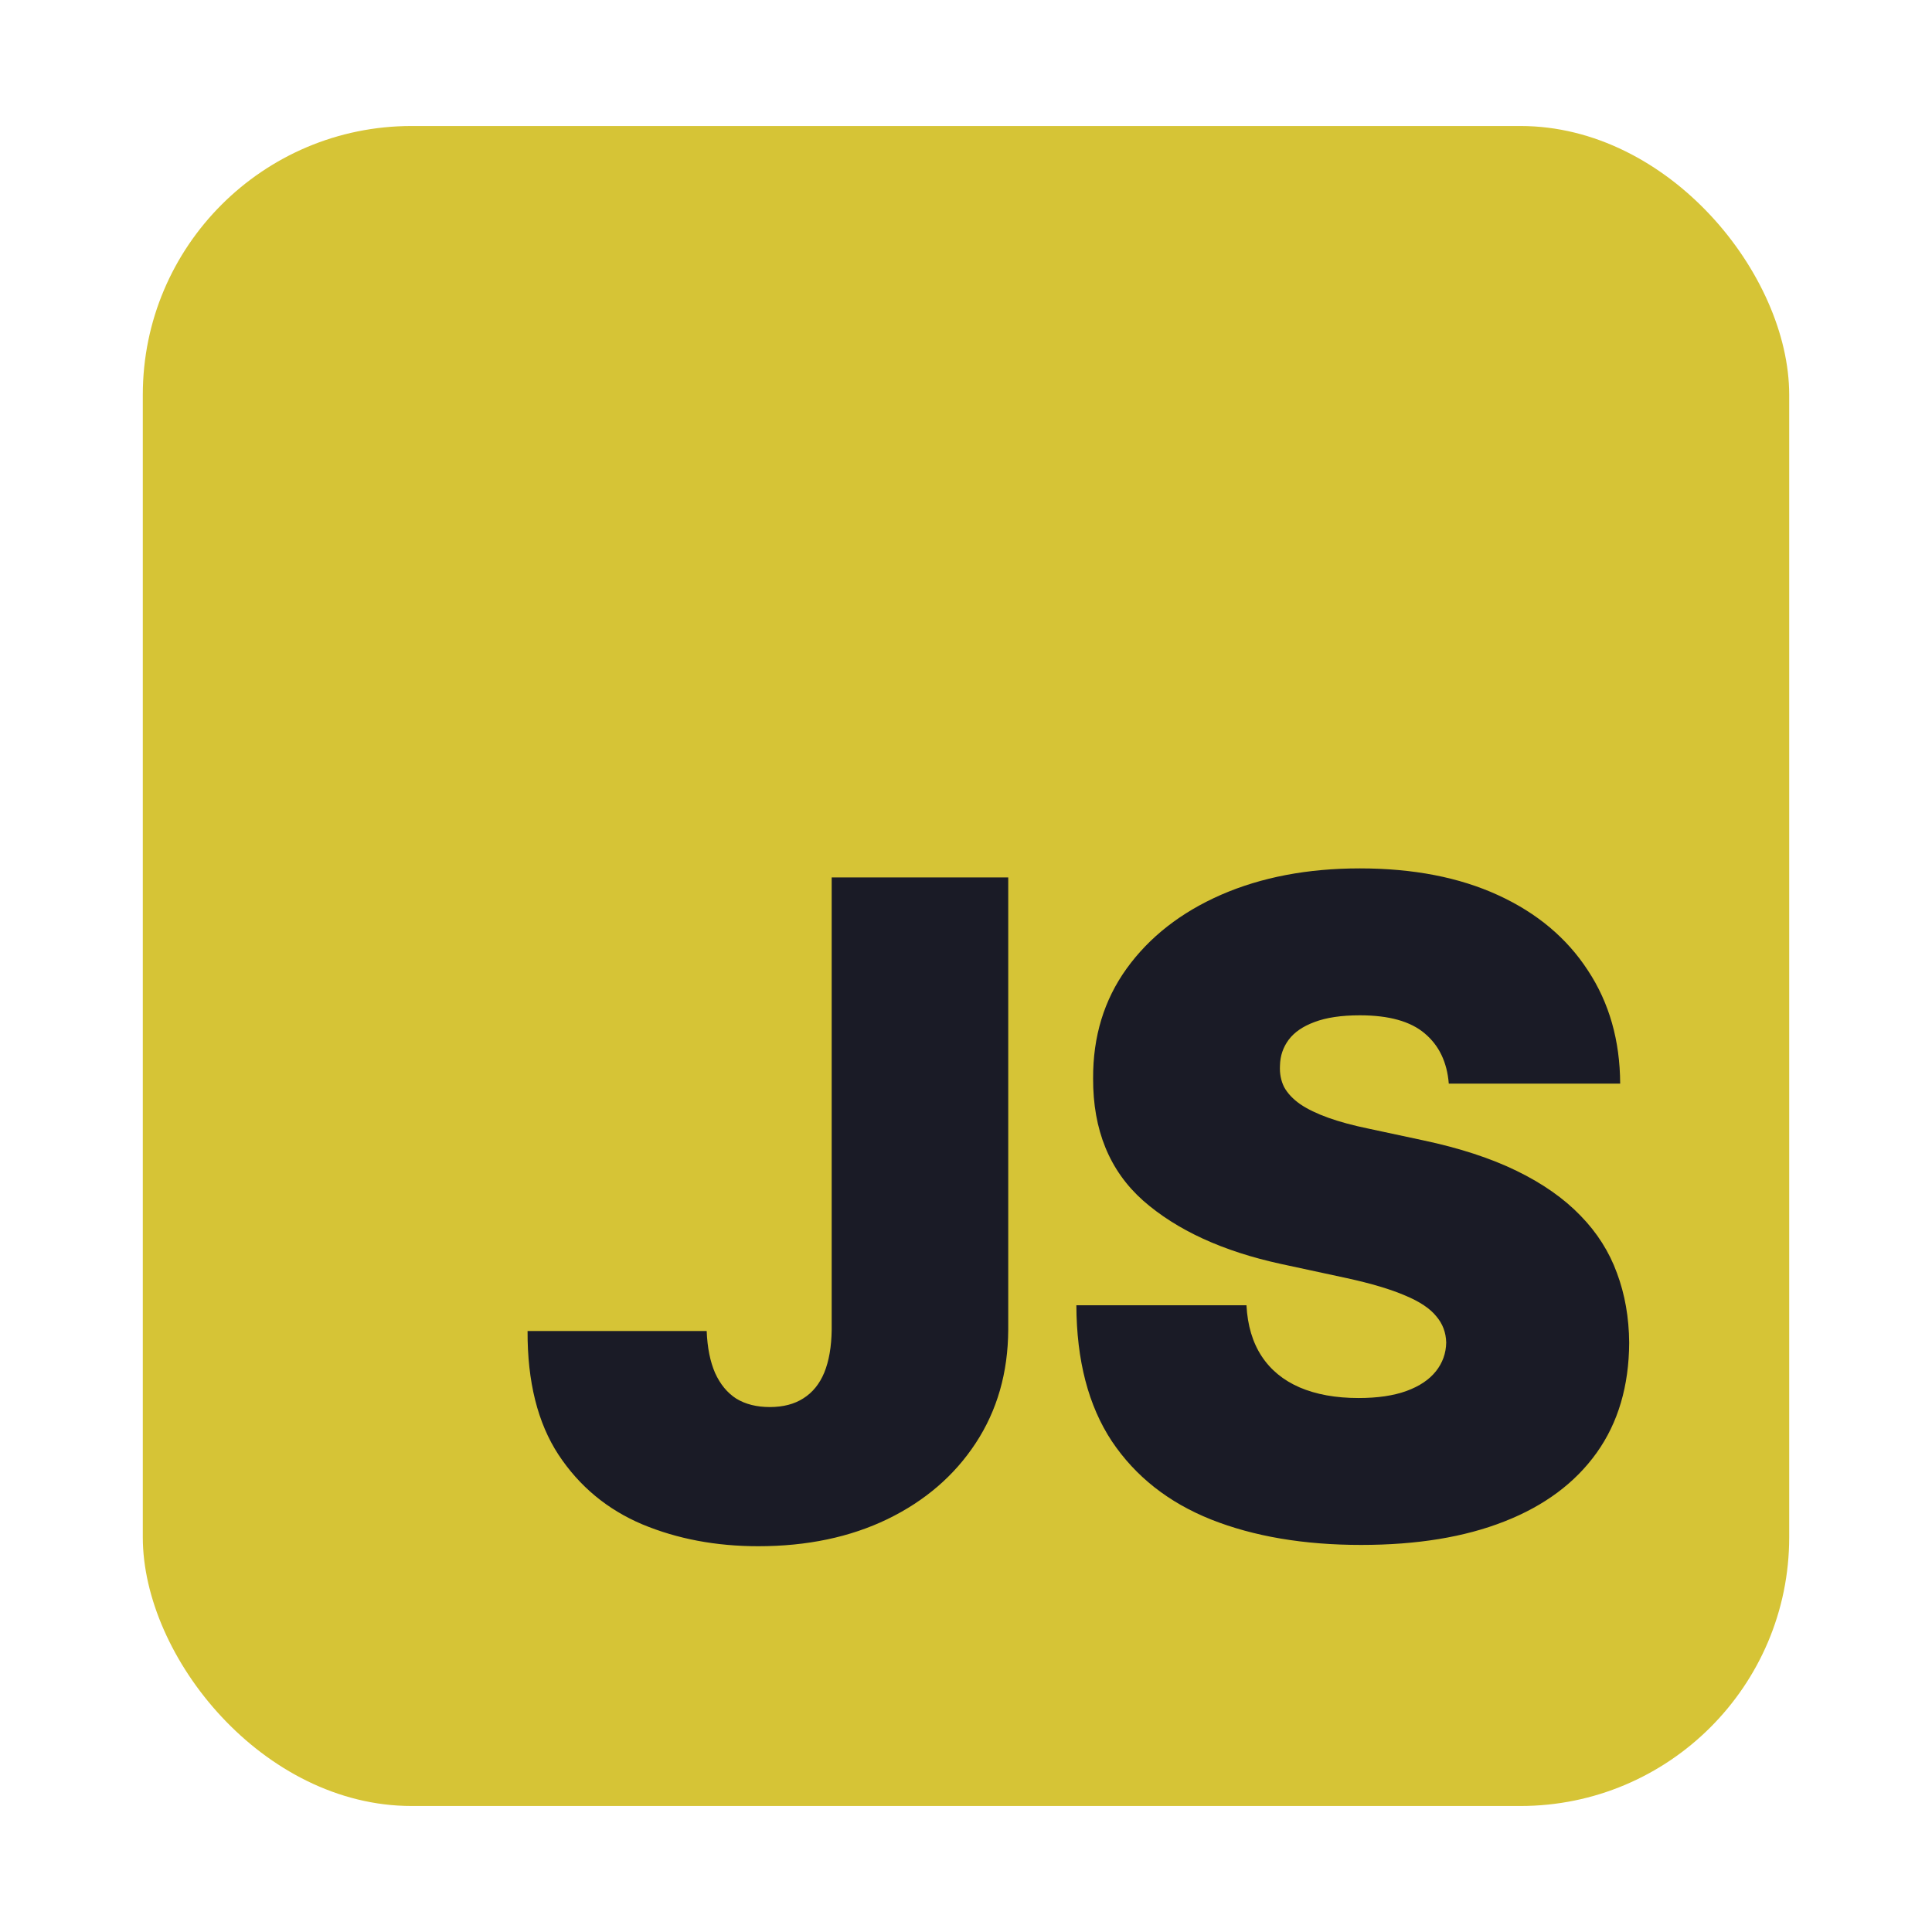 <svg width="115" height="115" viewBox="0 0 115 115" fill="none" xmlns="http://www.w3.org/2000/svg">
<rect x="8.5" y="7.5" width="98" height="100" rx="16" fill="#D6C436"/>
<path d="M49.505 52.227H60.014V79.151C60.001 81.707 59.355 83.957 58.077 85.901C56.811 87.831 55.06 89.34 52.822 90.426C50.598 91.5 48.035 92.037 45.133 92.037C42.614 92.037 40.313 91.602 38.229 90.733C36.146 89.851 34.484 88.47 33.244 86.591C32.004 84.699 31.39 82.244 31.403 79.227H42.065C42.103 80.212 42.269 81.043 42.563 81.72C42.87 82.398 43.292 82.909 43.829 83.254C44.379 83.587 45.043 83.753 45.823 83.753C46.616 83.753 47.281 83.58 47.818 83.235C48.367 82.89 48.783 82.379 49.064 81.701C49.345 81.011 49.492 80.16 49.505 79.151V52.227ZM86.237 64.5C86.135 63.222 85.655 62.224 84.799 61.508C83.955 60.793 82.67 60.435 80.944 60.435C79.845 60.435 78.944 60.569 78.24 60.837C77.55 61.093 77.039 61.445 76.706 61.892C76.374 62.34 76.201 62.851 76.189 63.426C76.163 63.899 76.246 64.327 76.438 64.711C76.642 65.082 76.962 65.421 77.397 65.727C77.831 66.021 78.387 66.29 79.065 66.533C79.743 66.776 80.548 66.993 81.481 67.185L84.703 67.875C86.876 68.335 88.736 68.942 90.283 69.697C91.83 70.451 93.096 71.34 94.08 72.362C95.064 73.372 95.787 74.51 96.247 75.776C96.72 77.041 96.963 78.422 96.975 79.918C96.963 82.5 96.317 84.686 95.039 86.476C93.76 88.266 91.932 89.627 89.554 90.56C87.189 91.494 84.345 91.96 81.021 91.96C77.608 91.96 74.629 91.455 72.085 90.445C69.554 89.435 67.585 87.882 66.179 85.785C64.785 83.676 64.082 80.979 64.069 77.693H74.194C74.258 78.895 74.559 79.905 75.096 80.723C75.632 81.541 76.387 82.161 77.358 82.583C78.343 83.005 79.512 83.216 80.868 83.216C82.005 83.216 82.958 83.075 83.725 82.794C84.492 82.513 85.073 82.123 85.47 81.624C85.866 81.126 86.071 80.557 86.084 79.918C86.071 79.317 85.873 78.793 85.489 78.345C85.118 77.885 84.505 77.476 83.648 77.118C82.791 76.747 81.635 76.402 80.177 76.082L76.265 75.239C72.788 74.484 70.046 73.225 68.039 71.461C66.044 69.684 65.054 67.261 65.066 64.193C65.054 61.7 65.718 59.521 67.061 57.654C68.416 55.775 70.289 54.311 72.679 53.263C75.083 52.215 77.838 51.69 80.944 51.69C84.115 51.69 86.857 52.221 89.171 53.282C91.485 54.343 93.268 55.839 94.521 57.769C95.787 59.687 96.426 61.93 96.439 64.5H86.237Z" fill="#1A1B26"/>
</svg>
